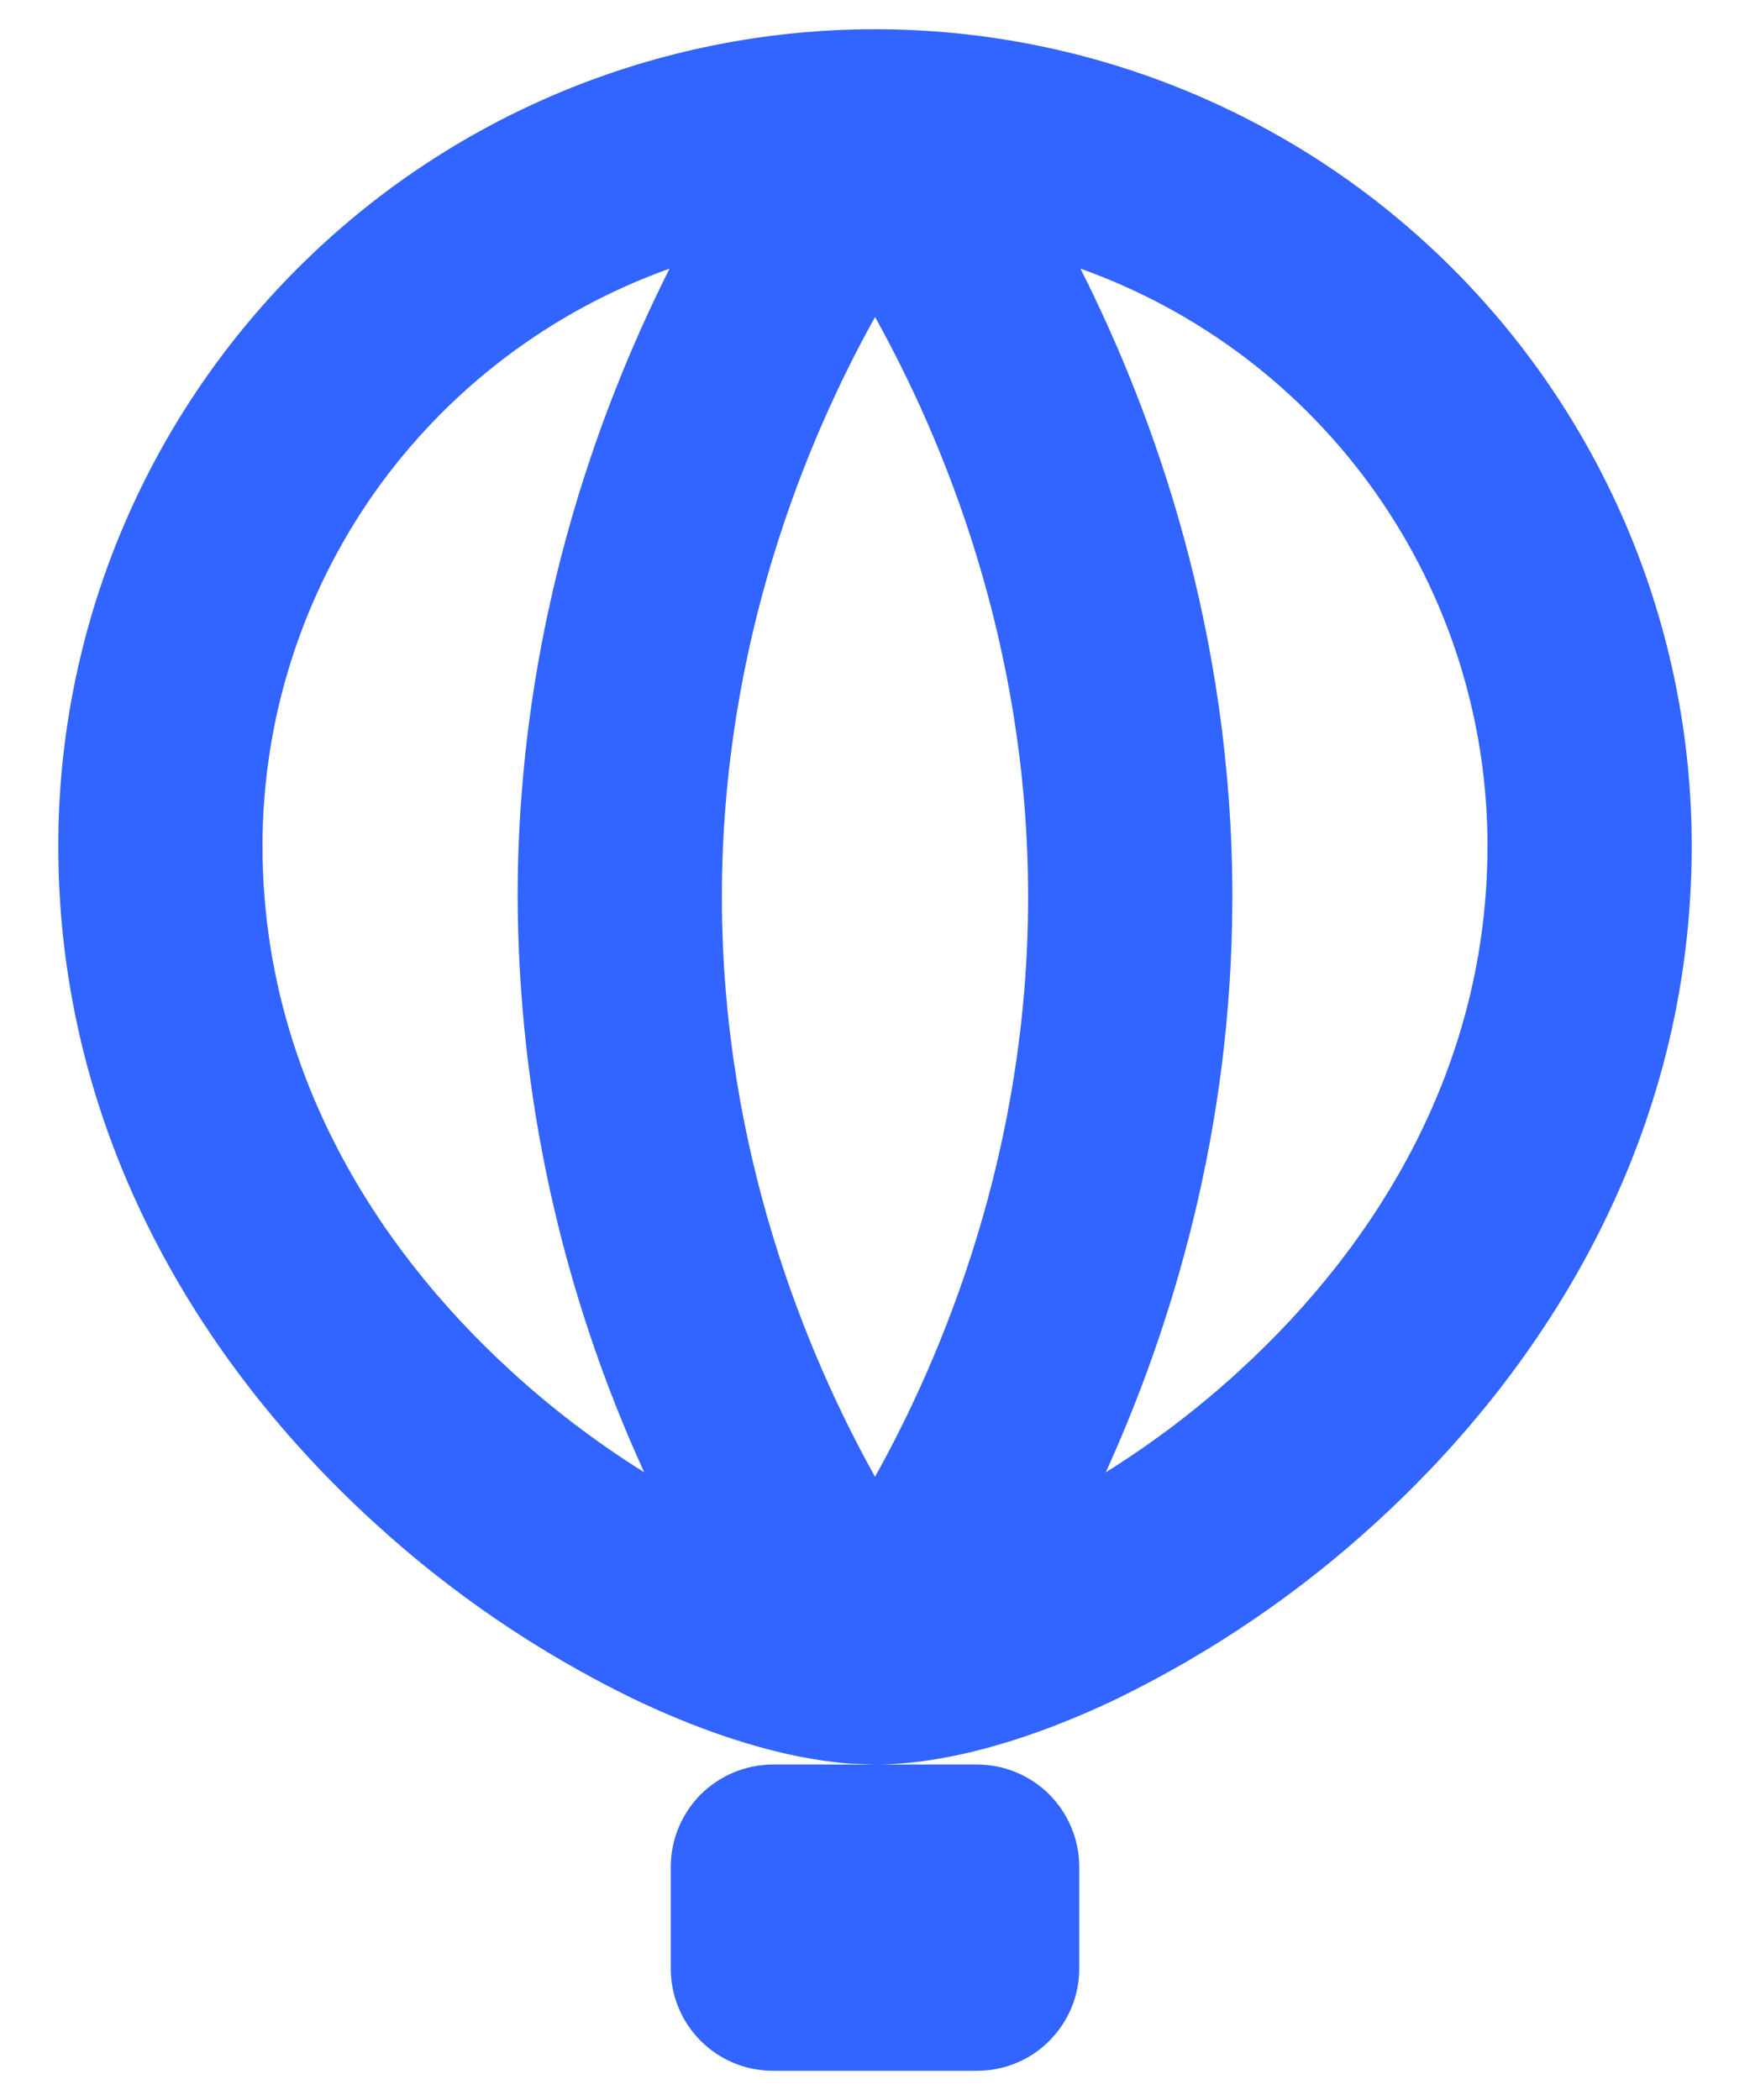 <svg width="10" height="12" viewBox="0 0 10 12" fill="none" xmlns="http://www.w3.org/2000/svg">
<path fill-rule="evenodd" clip-rule="evenodd" d="M5.583 10.083C5.738 10.083 5.887 10.145 5.996 10.254C6.105 10.364 6.167 10.512 6.167 10.667V11.25C6.167 11.405 6.105 11.553 5.996 11.662C5.887 11.772 5.738 11.833 5.583 11.833H4.417C4.262 11.833 4.114 11.772 4.004 11.662C3.895 11.553 3.833 11.405 3.833 11.25V10.667C3.833 10.512 3.895 10.364 4.004 10.254C4.114 10.145 4.262 10.083 4.417 10.083H5.583ZM5 0.167C6.238 0.167 7.425 0.658 8.3 1.534C9.175 2.409 9.667 3.596 9.667 4.833C9.667 6.499 8.832 7.812 7.874 8.69C7.429 9.1 6.926 9.442 6.383 9.707C5.905 9.936 5.414 10.083 5 10.083L4.86 10.078C4.477 10.05 4.042 9.91 3.618 9.707C3.074 9.442 2.572 9.1 2.127 8.69C1.168 7.812 0.333 6.499 0.333 4.833C0.333 3.596 0.825 2.409 1.7 1.534C2.575 0.658 3.762 0.167 5 0.167ZM5 1.812C4.613 2.506 4.125 3.671 4.125 5.125C4.125 6.579 4.613 7.744 5 8.439C5.387 7.745 5.875 6.579 5.875 5.126C5.875 3.671 5.387 2.506 5 1.811V1.812ZM3.826 1.535C3.146 1.778 2.557 2.225 2.14 2.815C1.724 3.406 1.5 4.111 1.5 4.833C1.5 6.084 2.124 7.105 2.915 7.83C3.152 8.048 3.409 8.243 3.681 8.413C3.209 7.381 2.962 6.26 2.958 5.125C2.958 3.608 3.408 2.366 3.826 1.535ZM6.174 1.535C6.593 2.365 7.042 3.608 7.042 5.125C7.042 6.467 6.69 7.595 6.319 8.413C6.591 8.243 6.848 8.048 7.085 7.83C7.877 7.105 8.5 6.084 8.5 4.833C8.5 4.111 8.277 3.406 7.86 2.815C7.444 2.225 6.855 1.778 6.174 1.535Z" fill="#3264FF"/>
</svg>
